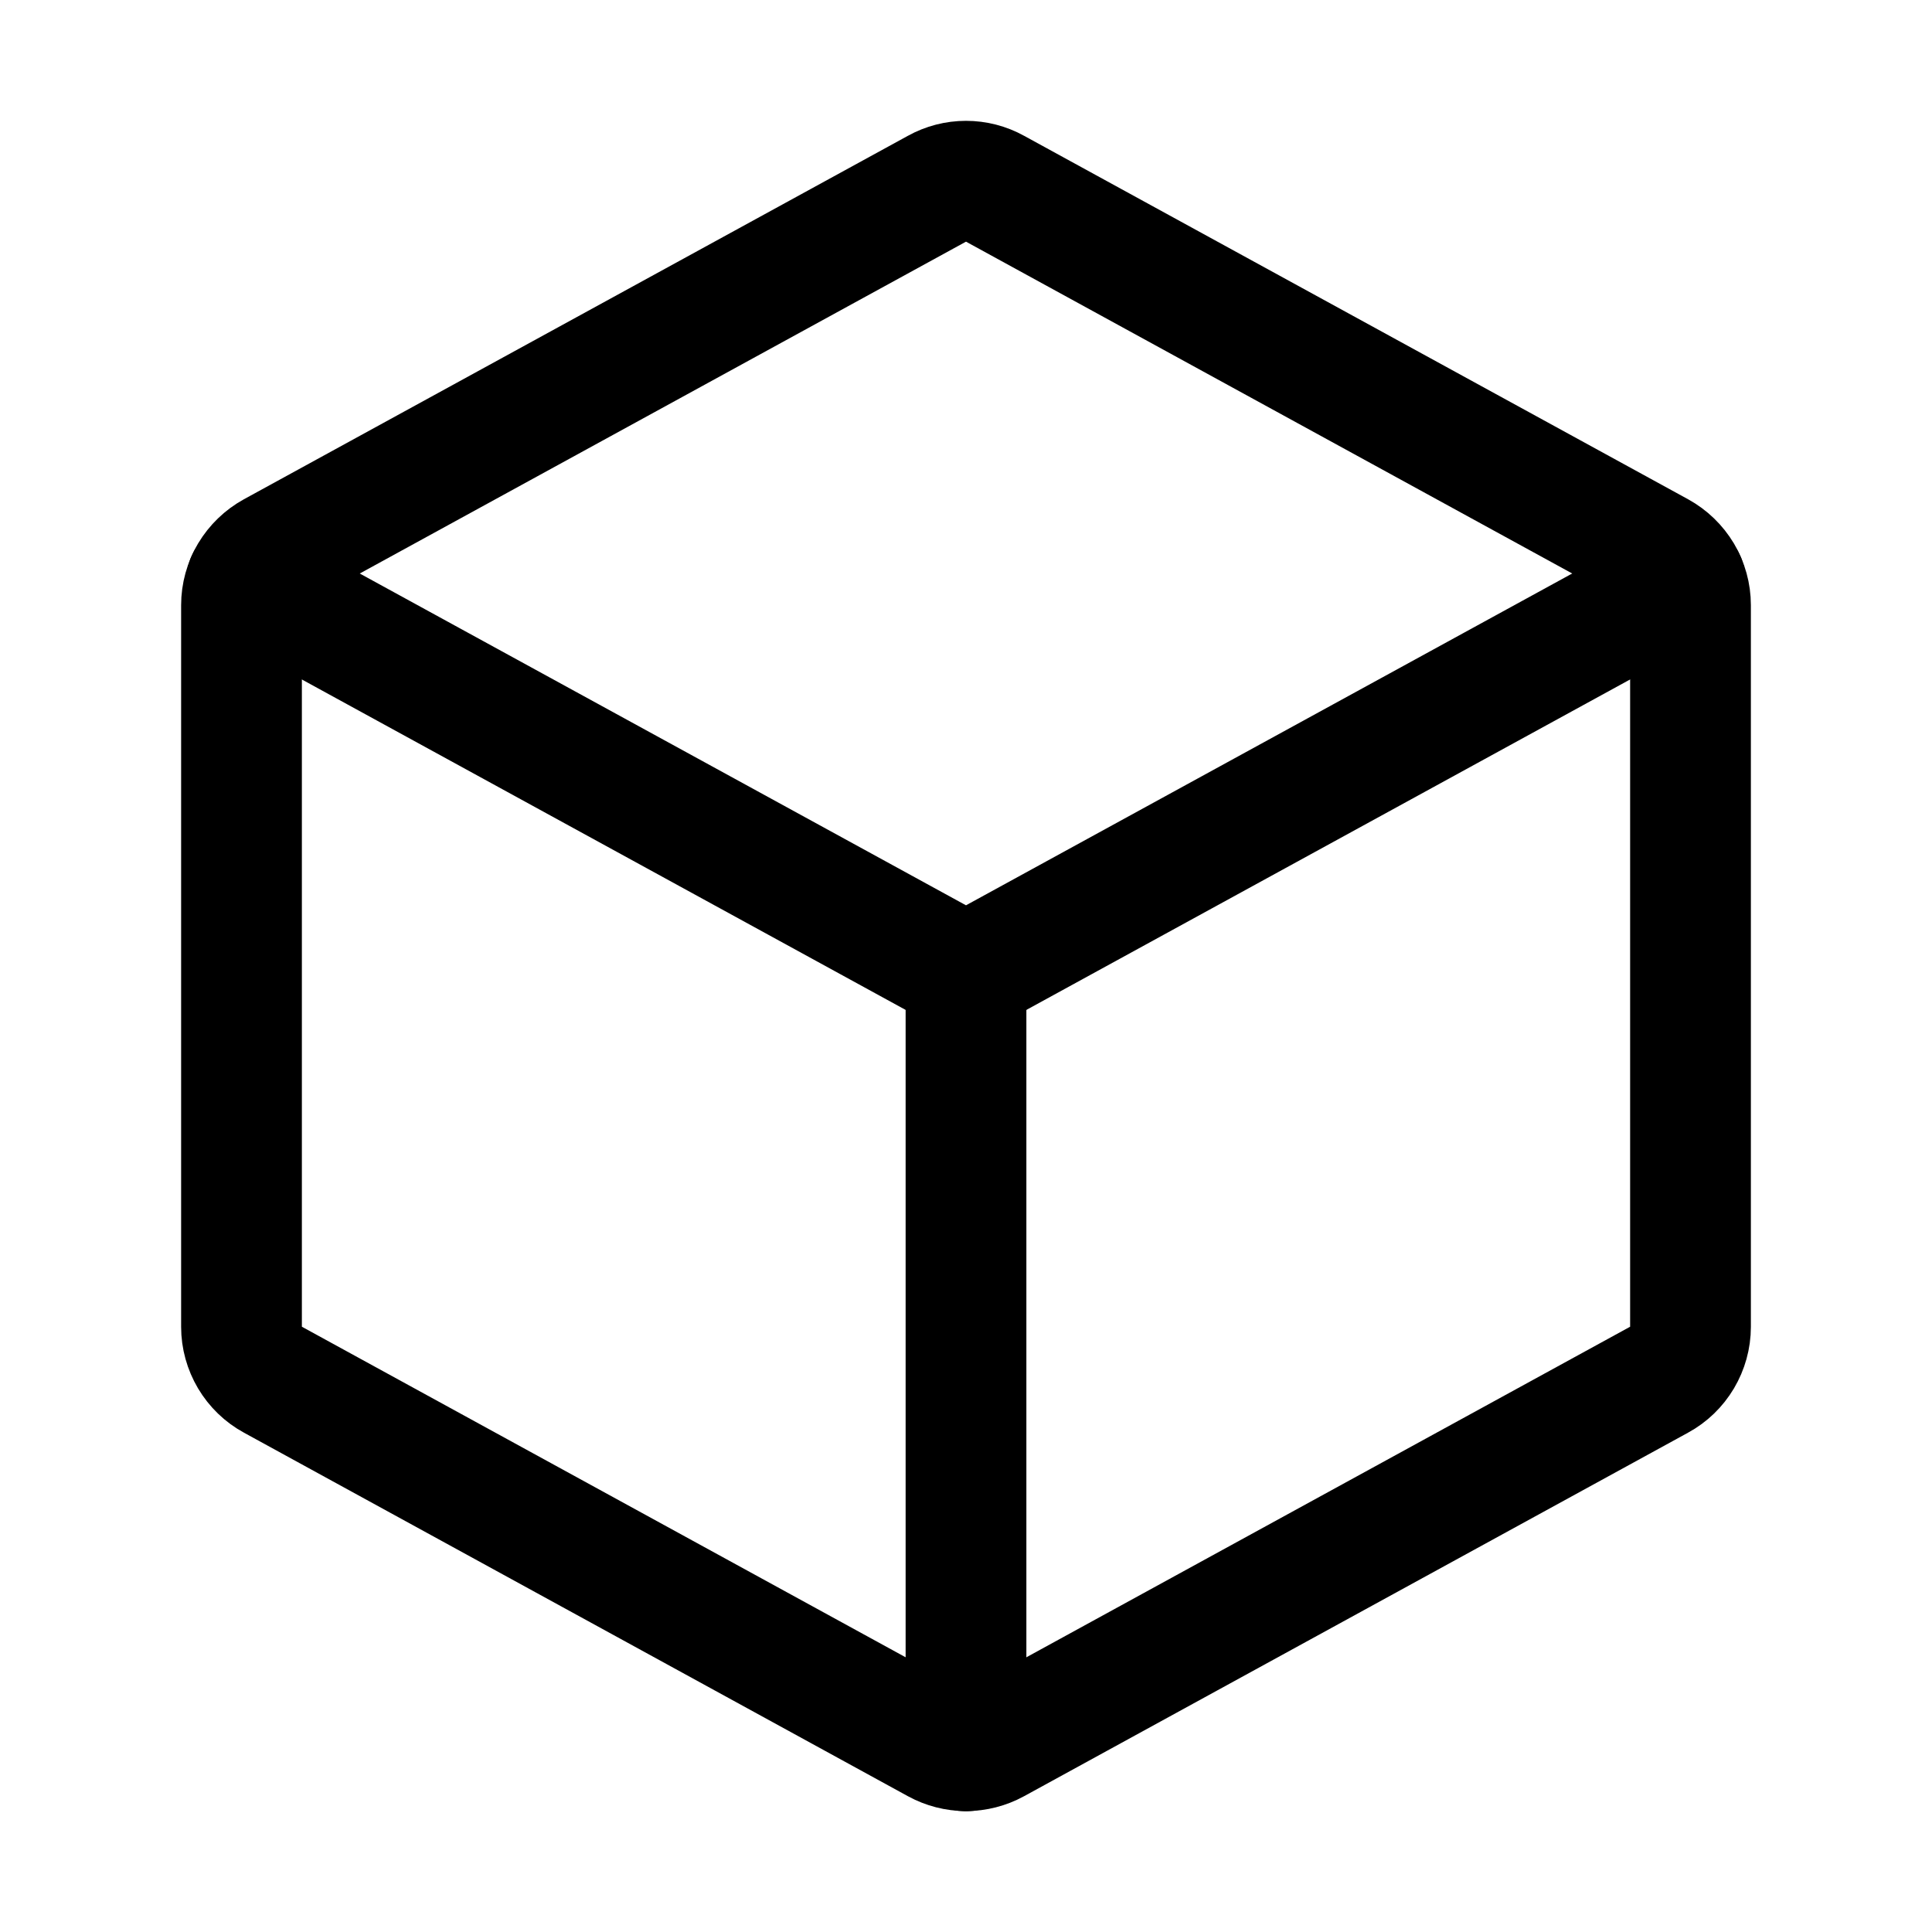 <svg width="24" height="24" viewBox="0 0 24 24" fill="none" xmlns="http://www.w3.org/2000/svg">
<g clip-path="url(#clip0_3143_44766)">
<path d="M3.065 7.211L12 12.101L20.934 7.211" stroke="black" stroke-width="1.5" stroke-linecap="round" stroke-linejoin="round"/>
<path d="M12.36 2.344L20.61 6.86C20.728 6.925 20.826 7.02 20.895 7.135C20.963 7.251 21 7.382 21 7.517V16.483C21 16.617 20.963 16.749 20.895 16.864C20.826 16.98 20.728 17.075 20.61 17.139L12.36 21.656C12.25 21.716 12.126 21.748 12 21.748C11.874 21.748 11.75 21.716 11.64 21.656L3.39 17.139C3.272 17.075 3.174 16.98 3.105 16.864C3.037 16.749 3 16.617 3 16.483V7.517C3 7.382 3.037 7.251 3.105 7.135C3.174 7.02 3.272 6.925 3.39 6.86L11.64 2.344C11.75 2.283 11.874 2.251 12 2.251C12.126 2.251 12.25 2.283 12.36 2.344Z" stroke="black" stroke-width="1.5" stroke-linecap="round" stroke-linejoin="round"/>
<path d="M12 12.102V21.75" stroke="black" stroke-width="1.5" stroke-linecap="round" stroke-linejoin="round"/>
</g>
<defs>
<clipPath id="clip0_3143_44766">
<rect width="24" height="24" fill="white"/>
</clipPath>
</defs>
</svg>
